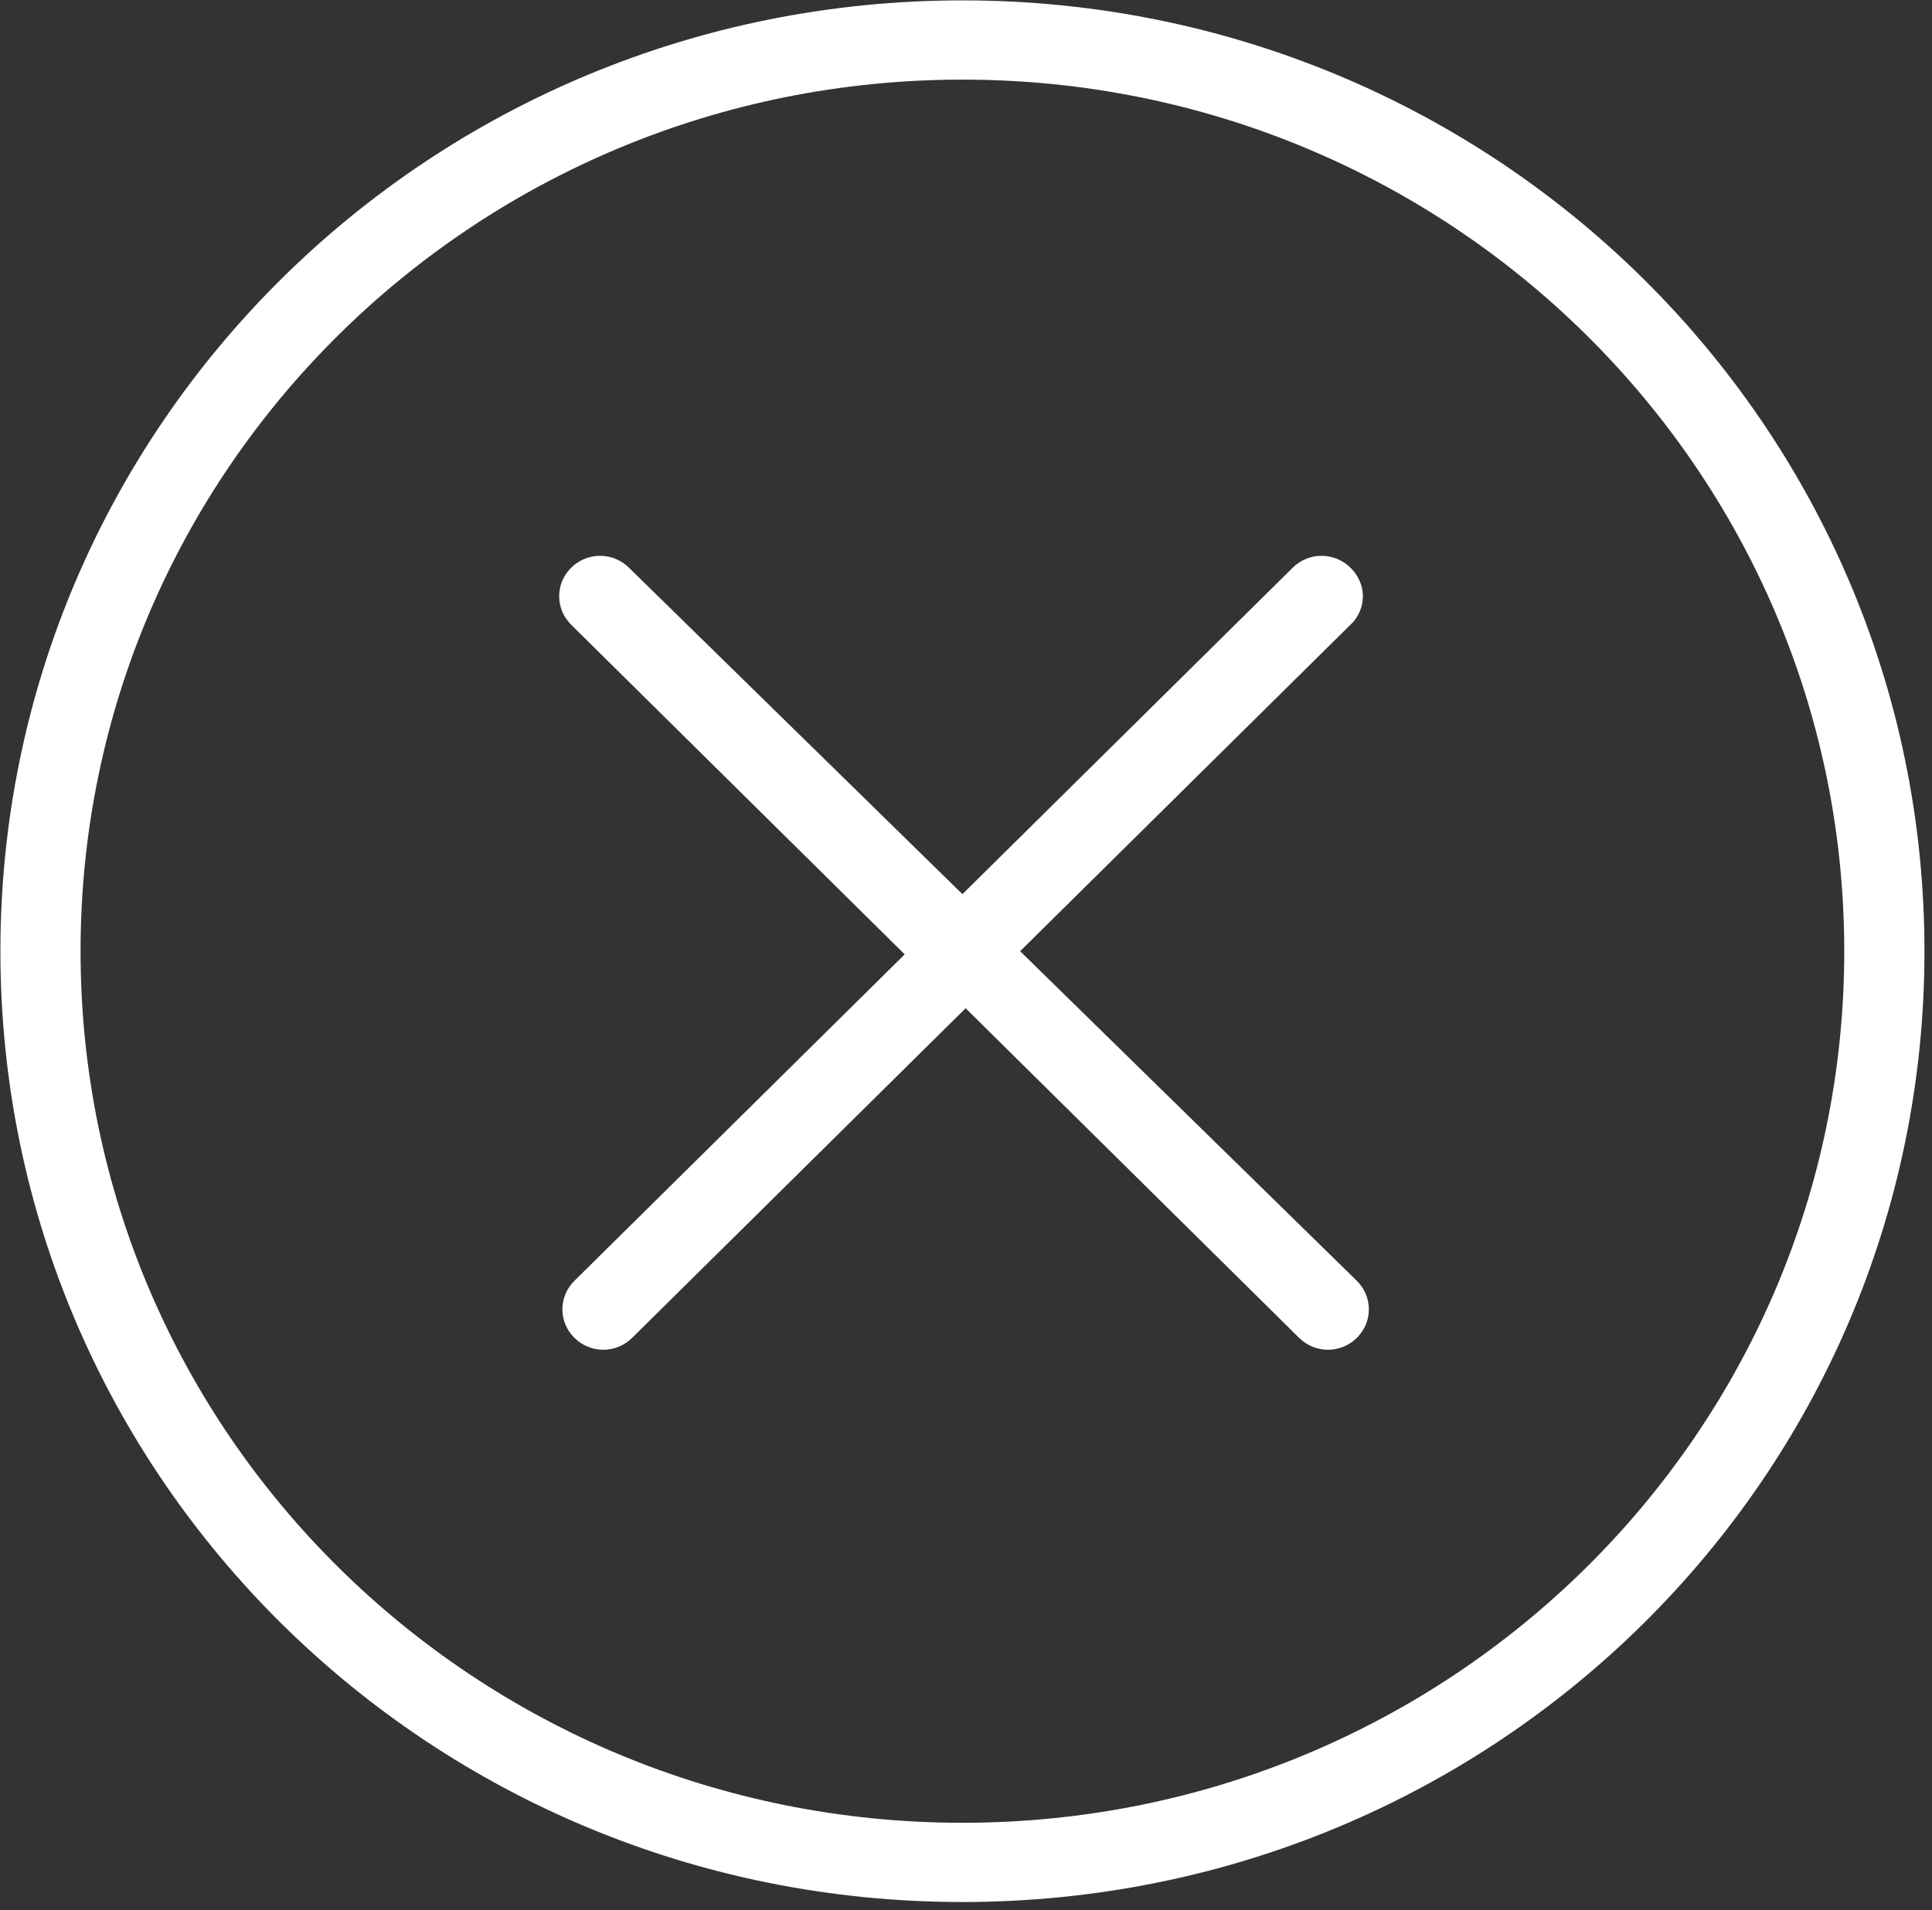 <?xml version="1.0" encoding="UTF-8" standalone="no"?>
<!DOCTYPE svg PUBLIC "-//W3C//DTD SVG 1.1//EN" "http://www.w3.org/Graphics/SVG/1.1/DTD/svg11.dtd">
<svg width="100%" height="100%" viewBox="0 0 179 177" version="1.1" xmlns="http://www.w3.org/2000/svg" xmlns:xlink="http://www.w3.org/1999/xlink" xml:space="preserve" xmlns:serif="http://www.serif.com/" style="fill-rule:evenodd;clip-rule:evenodd;stroke-linejoin:round;stroke-miterlimit:2;">
    <rect x="0" y="0" width="179" height="177" fill="#333333" stroke="none"/>
    <g transform="matrix(1,0,0,1,-35.142,-9.098)">
        <g transform="matrix(2.937,0,0,2.937,-1656.73,-1560.05)">
            <path d="M606.415,591.781C591.039,591.781 578.596,579.481 578.596,564.281C578.596,549.081 591.039,536.781 606.415,536.781C621.791,536.781 634.233,549.081 634.233,564.281C634.233,579.481 621.791,591.781 606.415,591.781ZM606.415,534.281C589.622,534.281 576.067,547.681 576.067,564.281C576.067,580.881 589.622,594.281 606.415,594.281C623.207,594.281 636.763,580.881 636.763,564.281C636.763,547.681 623.207,534.281 606.415,534.281Z" style="fill:white;fill-rule:nonzero;"/>
            <path d="M618.655,552.181C618.149,551.681 617.34,551.681 616.834,552.181L606.415,562.481L595.895,552.181C595.389,551.681 594.579,551.681 594.073,552.181C593.567,552.681 593.567,553.481 594.073,553.981L604.594,564.381L594.175,574.681C593.669,575.181 593.669,575.981 594.175,576.481C594.681,576.981 595.489,576.981 595.995,576.481L606.516,566.081L617.036,576.481C617.542,576.981 618.352,576.981 618.857,576.481C619.363,575.981 619.363,575.181 618.857,574.681L608.235,564.281L618.756,553.881C619.161,553.381 619.161,552.681 618.655,552.181Z" style="fill:white;fill-rule:nonzero;"/>
        </g>
    </g>
</svg>
